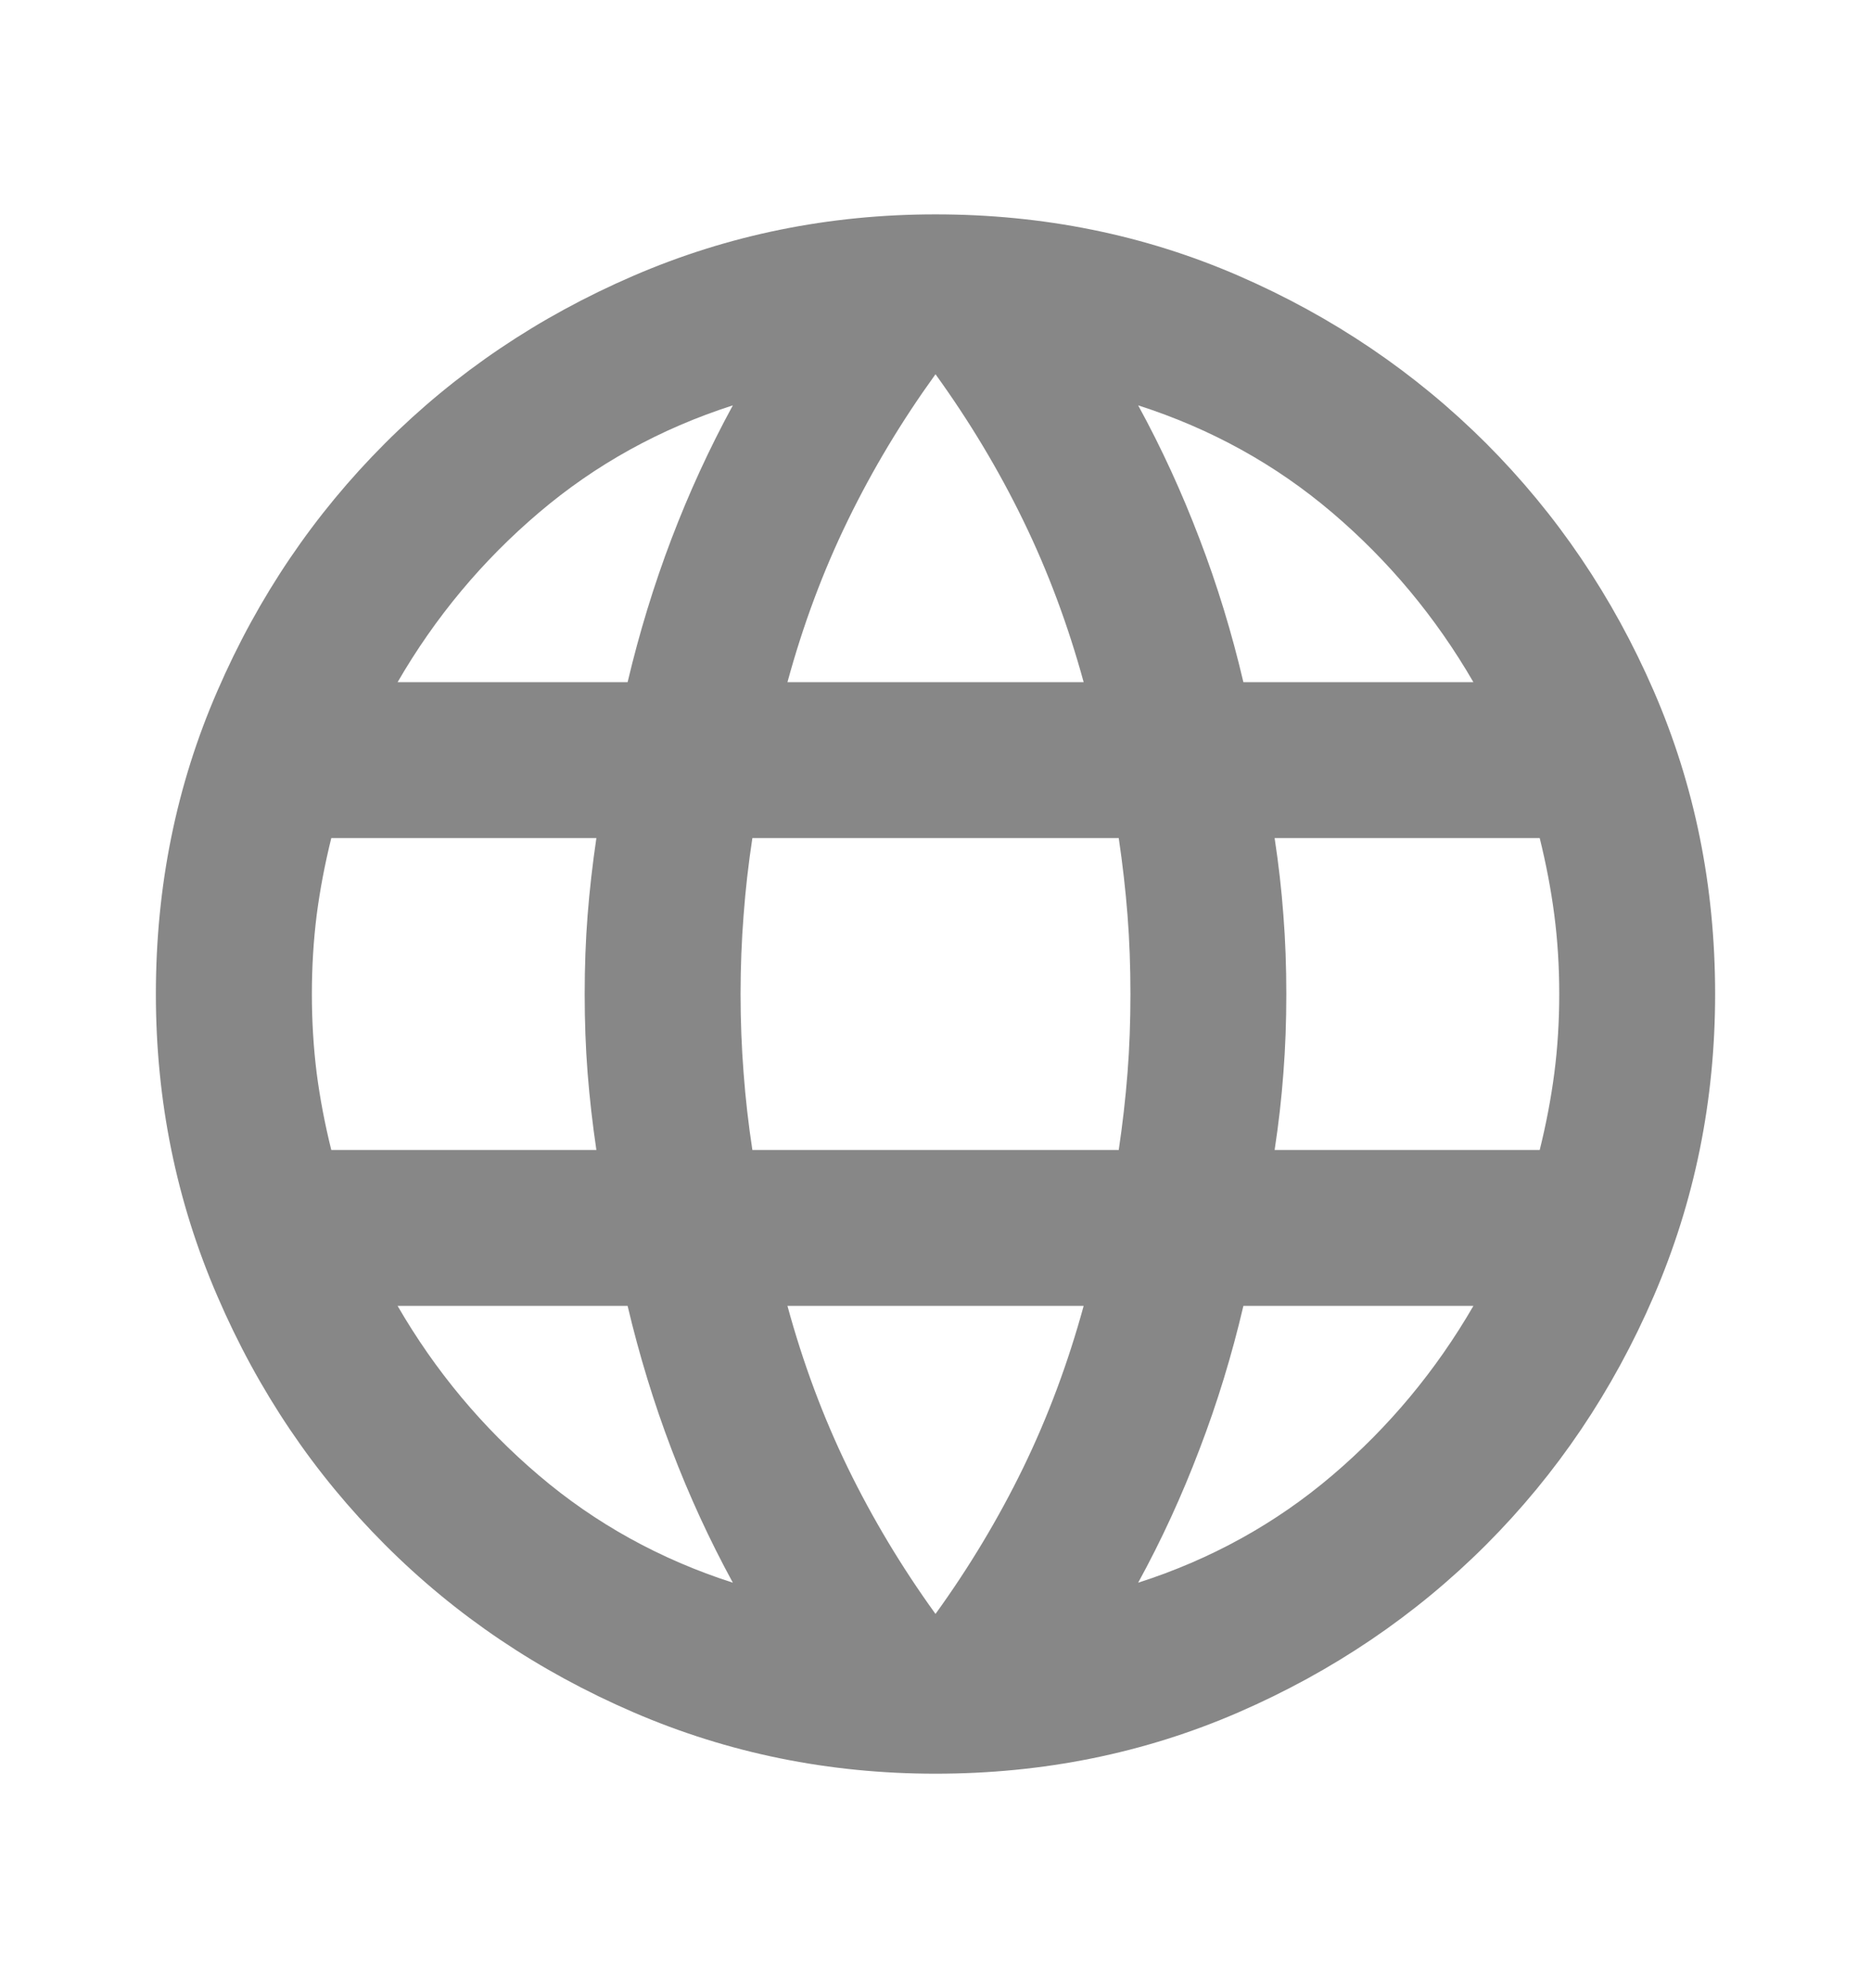 <svg width="16" height="17" viewBox="0 0 16 17" fill="none" xmlns="http://www.w3.org/2000/svg">
<path d="M8 15.166C7.089 15.166 6.228 14.991 5.417 14.641C4.606 14.291 3.897 13.814 3.292 13.208C2.686 12.602 2.208 11.894 1.859 11.083C1.508 10.272 1.333 9.411 1.333 8.5C1.333 7.577 1.508 6.714 1.859 5.908C2.208 5.102 2.686 4.397 3.292 3.791C3.897 3.186 4.606 2.708 5.417 2.358C6.228 2.008 7.089 1.833 8 1.833C8.922 1.833 9.786 2.008 10.592 2.358C11.397 2.708 12.103 3.186 12.709 3.791C13.314 4.397 13.792 5.102 14.142 5.908C14.492 6.714 14.667 7.577 14.667 8.5C14.667 9.411 14.492 10.272 14.142 11.083C13.792 11.894 13.314 12.602 12.709 13.208C12.103 13.814 11.397 14.291 10.592 14.641C9.786 14.991 8.922 15.166 8 15.166ZM8 13.8C8.289 13.4 8.539 12.983 8.75 12.55C8.961 12.116 9.133 11.655 9.267 11.166H6.734C6.867 11.655 7.039 12.116 7.25 12.55C7.461 12.983 7.711 13.4 8 13.8ZM6.267 13.533C6.067 13.166 5.892 12.786 5.742 12.391C5.592 11.997 5.467 11.589 5.367 11.166H3.4C3.722 11.722 4.125 12.205 4.609 12.616C5.092 13.027 5.645 13.333 6.267 13.533ZM9.733 13.533C10.356 13.333 10.909 13.027 11.392 12.616C11.875 12.205 12.278 11.722 12.6 11.166H10.633C10.534 11.589 10.409 11.997 10.258 12.391C10.108 12.786 9.934 13.166 9.733 13.533ZM2.833 9.833H5.1C5.067 9.611 5.042 9.391 5.025 9.175C5.008 8.958 5 8.733 5 8.5C5 8.266 5.008 8.041 5.025 7.825C5.042 7.608 5.067 7.389 5.1 7.166H2.833C2.778 7.389 2.736 7.608 2.708 7.825C2.681 8.041 2.667 8.266 2.667 8.5C2.667 8.733 2.681 8.958 2.708 9.175C2.736 9.391 2.778 9.611 2.833 9.833ZM6.434 9.833H9.567C9.6 9.611 9.625 9.391 9.642 9.175C9.659 8.958 9.667 8.733 9.667 8.5C9.667 8.266 9.659 8.041 9.642 7.825C9.625 7.608 9.6 7.389 9.567 7.166H6.434C6.4 7.389 6.375 7.608 6.359 7.825C6.342 8.041 6.333 8.266 6.333 8.5C6.333 8.733 6.342 8.958 6.359 9.175C6.375 9.391 6.4 9.611 6.434 9.833ZM10.9 9.833H13.167C13.222 9.611 13.264 9.391 13.292 9.175C13.32 8.958 13.334 8.733 13.334 8.5C13.334 8.266 13.32 8.041 13.292 7.825C13.264 7.608 13.222 7.389 13.167 7.166H10.9C10.934 7.389 10.959 7.608 10.975 7.825C10.992 8.041 11 8.266 11 8.5C11 8.733 10.992 8.958 10.975 9.175C10.959 9.391 10.934 9.611 10.9 9.833ZM10.633 5.833H12.6C12.278 5.277 11.875 4.794 11.392 4.383C10.909 3.972 10.356 3.666 9.733 3.466C9.934 3.833 10.108 4.214 10.258 4.608C10.409 5.002 10.534 5.411 10.633 5.833ZM6.734 5.833H9.267C9.133 5.344 8.961 4.883 8.75 4.45C8.539 4.016 8.289 3.6 8 3.2C7.711 3.6 7.461 4.016 7.25 4.45C7.039 4.883 6.867 5.344 6.734 5.833ZM3.4 5.833H5.367C5.467 5.411 5.592 5.002 5.742 4.608C5.892 4.214 6.067 3.833 6.267 3.466C5.645 3.666 5.092 3.972 4.609 4.383C4.125 4.794 3.722 5.277 3.4 5.833Z" fill="#878787"/>
</svg>

